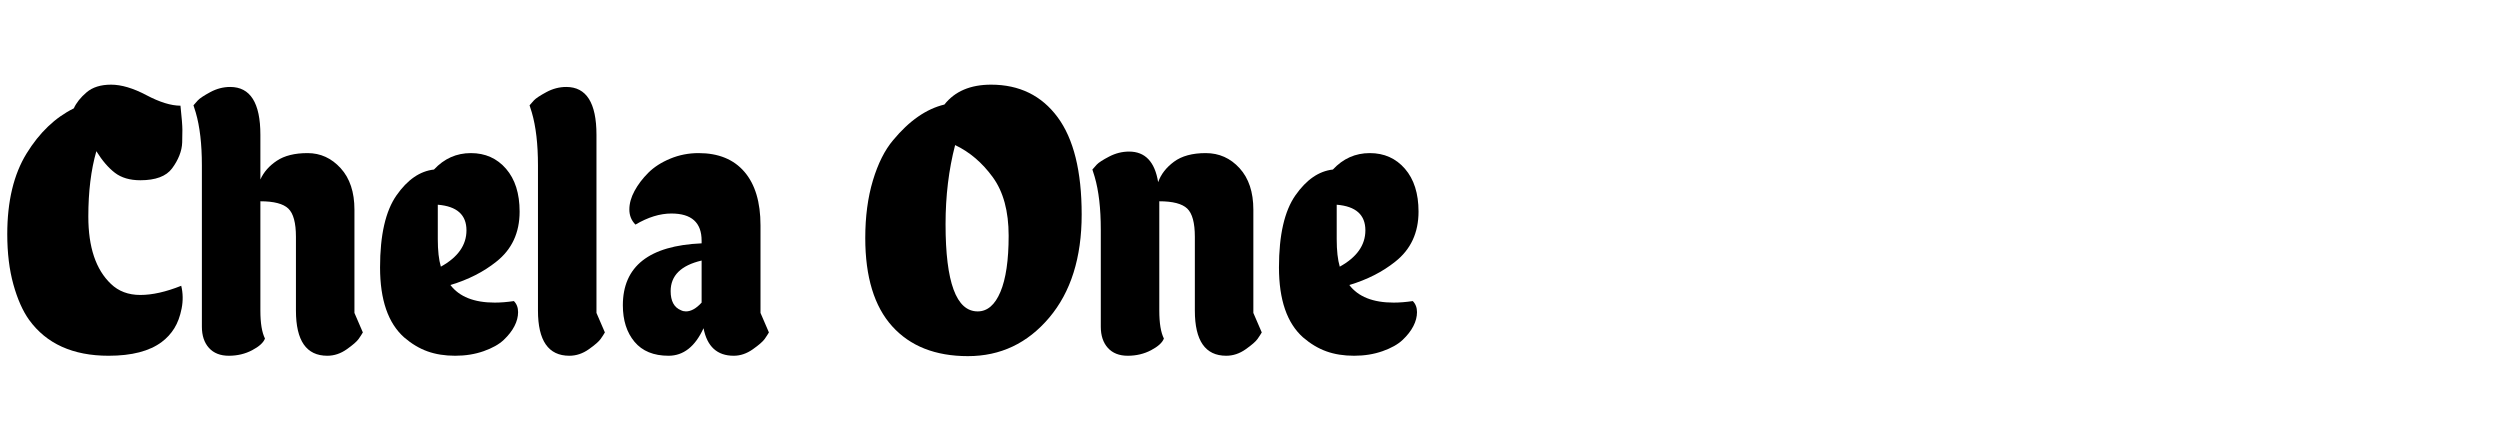 <svg width="170" height="30" xmlns="http://www.w3.org/2000/svg" viewBox="0 0 170 30"><g fill="currentColor"><path d="M12.272 7.187 Q12.402 8.409 12.402 8.825 12.402 9.241 12.389 9.683 12.376 10.125 12.194 10.58 12.012 11.035 11.7 11.451 11.102 12.257 9.542 12.257 8.476 12.257 7.813 11.75 7.15 11.243 6.552 10.281 6.006 12.179 6.006 14.727 6.006 17.847 7.54 19.303 8.32 20.057 9.542 20.057 10.764 20.057 12.324 19.433 12.506 20.187 12.35 20.98 12.194 21.773 11.856 22.319 11.518 22.865 10.998 23.255 9.75 24.191 7.384 24.191 3.744 24.191 1.976 21.747 1.326 20.837 0.91 19.342 0.494 17.847 0.494 15.923 0.494 12.569 1.807 10.437 3.12 8.305 5.018 7.369 5.278 6.797 5.889 6.277 6.5 5.757 7.553 5.757 8.606 5.757 9.958 6.472 11.31 7.187 12.272 7.187 z" /><path d="M17.706 21.123 Q17.706 22.397 18.018 23.021 17.862 23.437 17.147 23.814 16.432 24.191 15.561 24.191 14.69 24.191 14.209 23.658 13.728 23.125 13.728 22.215 L13.728 11.243 Q13.728 9.085 13.312 7.655 L13.156 7.161 Q13.26 7.031 13.455 6.823 13.65 6.615 14.3 6.264 14.95 5.913 15.652 5.913 17.706 5.913 17.706 9.163 L17.706 12.205 Q18.044 11.451 18.824 10.931 19.604 10.411 20.917 10.411 22.23 10.411 23.166 11.438 24.102 12.465 24.102 14.259 L24.102 21.279 24.674 22.605 Q24.57 22.787 24.388 23.047 24.206 23.307 23.582 23.749 22.958 24.191 22.256 24.191 20.124 24.191 20.124 21.123 L20.124 16.105 Q20.124 14.675 19.604 14.181 19.084 13.687 17.706 13.687 L17.706 21.123 z" /><path d="M34.944 20.473 Q35.23 20.759 35.23 21.227 35.23 21.695 34.983 22.176 34.736 22.657 34.255 23.112 33.774 23.567 32.89 23.879 32.006 24.191 30.953 24.191 29.9 24.191 29.068 23.892 28.236 23.593 27.482 22.943 25.844 21.487 25.844 18.185 25.844 14.883 26.962 13.284 28.08 11.685 29.51 11.529 30.55 10.411 32.019 10.411 33.488 10.411 34.411 11.477 35.334 12.543 35.334 14.389 35.334 16.547 33.748 17.795 32.448 18.835 30.628 19.381 31.538 20.577 33.644 20.577 34.242 20.577 34.944 20.473 zM31.72 15.663 Q31.72 14.077 29.77 13.921 L29.77 16.261 Q29.77 17.431 29.978 18.133 31.72 17.171 31.72 15.663 z" /><path d="M36.582 21.123 L36.582 11.243 Q36.582 9.085 36.166 7.655 L36.01 7.161 Q36.114 7.031 36.309 6.823 36.504 6.615 37.154 6.264 37.804 5.913 38.506 5.913 40.56 5.913 40.56 9.163 L40.56 21.279 41.132 22.605 Q41.028 22.787 40.846 23.047 40.664 23.307 40.04 23.749 39.416 24.191 38.714 24.191 36.582 24.191 36.582 21.123 z" /><path d="M47.71 16.365 Q47.71 14.519 45.656 14.519 44.486 14.519 43.212 15.273 42.796 14.857 42.796 14.246 42.796 13.635 43.147 12.985 43.498 12.335 44.083 11.75 44.668 11.165 45.578 10.788 46.488 10.411 47.502 10.411 49.53 10.411 50.622 11.685 51.714 12.959 51.714 15.325 L51.714 21.279 52.286 22.605 Q52.182 22.787 52 23.047 51.818 23.307 51.194 23.749 50.57 24.191 49.894 24.191 48.204 24.191 47.84 22.319 46.982 24.191 45.461 24.191 43.94 24.191 43.147 23.242 42.354 22.293 42.354 20.759 42.354 16.781 47.71 16.547 L47.71 16.365 zM45.604 19.797 Q45.604 20.811 46.306 21.097 46.462 21.175 46.644 21.175 47.164 21.175 47.71 20.577 L47.71 17.717 Q45.604 18.211 45.604 19.797 z" /><path d="M58.838 16.183 Q58.838 13.999 59.358 12.27 59.878 10.541 60.736 9.527 62.374 7.551 64.22 7.109 65.286 5.757 67.392 5.757 70.278 5.757 71.916 7.967 73.554 10.177 73.554 14.584 73.554 18.991 71.344 21.604 69.134 24.217 65.819 24.217 62.504 24.217 60.671 22.189 58.838 20.161 58.838 16.183 zM67.47 21.175 Q67.47 21.175 68.029 19.849 68.588 18.523 68.588 16.027 68.588 13.531 67.509 12.049 66.43 10.567 64.948 9.865 64.298 12.361 64.298 15.247 64.298 21.175 66.482 21.175 67.47 21.175 68.029 19.849 z" /><path d="M78.832 21.123 Q78.832 22.397 79.144 23.021 78.988 23.437 78.273 23.814 77.558 24.191 76.687 24.191 75.816 24.191 75.335 23.658 74.854 23.125 74.854 22.215 L74.854 15.611 Q74.854 13.453 74.438 12.023 L74.282 11.529 Q74.386 11.399 74.581 11.191 74.776 10.983 75.426 10.645 76.076 10.307 76.778 10.307 78.416 10.307 78.754 12.387 79.04 11.581 79.833 10.996 80.626 10.411 81.991 10.411 83.356 10.411 84.292 11.438 85.228 12.465 85.228 14.259 L85.228 21.279 85.8 22.605 Q85.696 22.787 85.514 23.047 85.332 23.307 84.708 23.749 84.084 24.191 83.382 24.191 81.25 24.191 81.25 21.123 L81.25 16.105 Q81.25 14.675 80.73 14.181 80.21 13.687 78.832 13.687 L78.832 21.123 z" /><path d="M96.07 20.473 Q96.356 20.759 96.356 21.227 96.356 21.695 96.109 22.176 95.862 22.657 95.381 23.112 94.9 23.567 94.016 23.879 93.132 24.191 92.079 24.191 91.026 24.191 90.194 23.892 89.362 23.593 88.608 22.943 86.97 21.487 86.97 18.185 86.97 14.883 88.088 13.284 89.206 11.685 90.636 11.529 91.676 10.411 93.145 10.411 94.614 10.411 95.537 11.477 96.46 12.543 96.46 14.389 96.46 16.547 94.874 17.795 93.574 18.835 91.754 19.381 92.664 20.577 94.77 20.577 95.368 20.577 96.07 20.473 zM92.846 15.663 Q92.846 14.077 90.896 13.921 L90.896 16.261 Q90.896 17.431 91.104 18.133 92.846 17.171 92.846 15.663 z" /></g></svg>